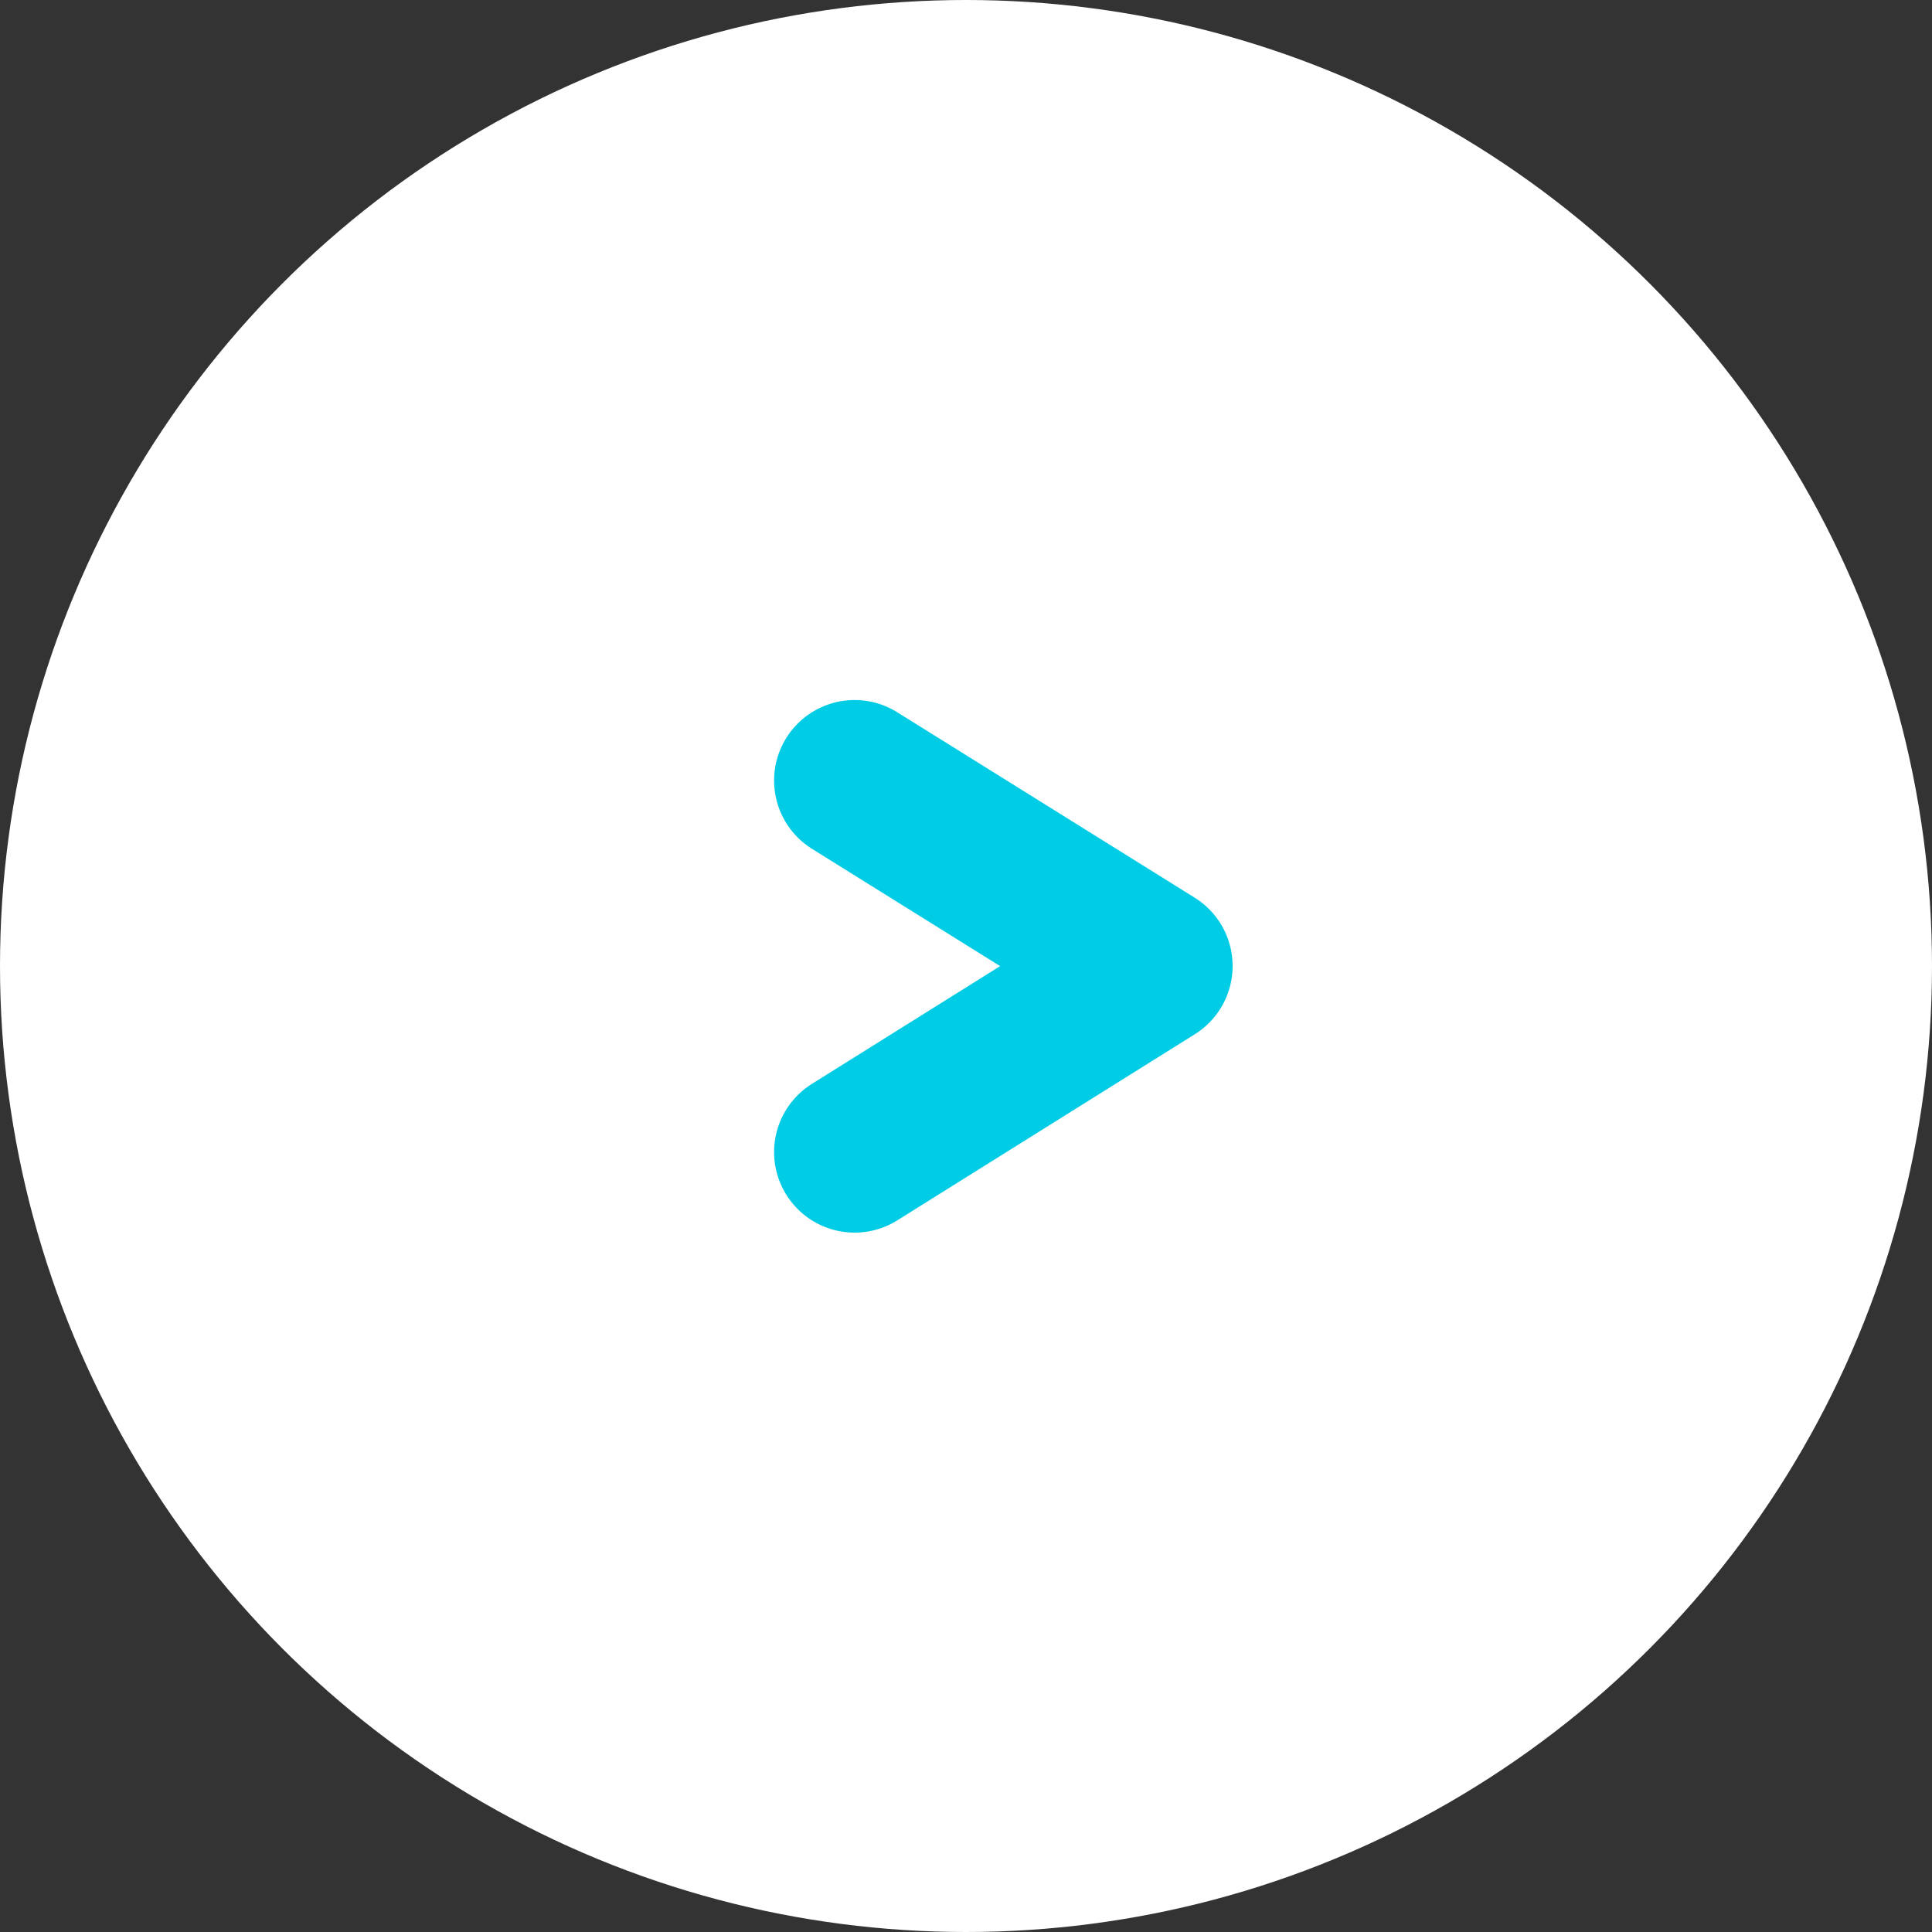 <svg xmlns="http://www.w3.org/2000/svg" viewBox="0 0 30 30"><rect x="0" y="0" width="30" height="30" fill="#333333" stroke="none"/><g data-name="レイヤー 2"><circle cx="15" cy="15" r="15" fill="#fff"/><path fill="none" stroke="#00cde5" stroke-linecap="round" stroke-linejoin="round" stroke-width="2.5" d="M13.27 17.89L17.89 15l-4.62-2.88"/></g></svg>